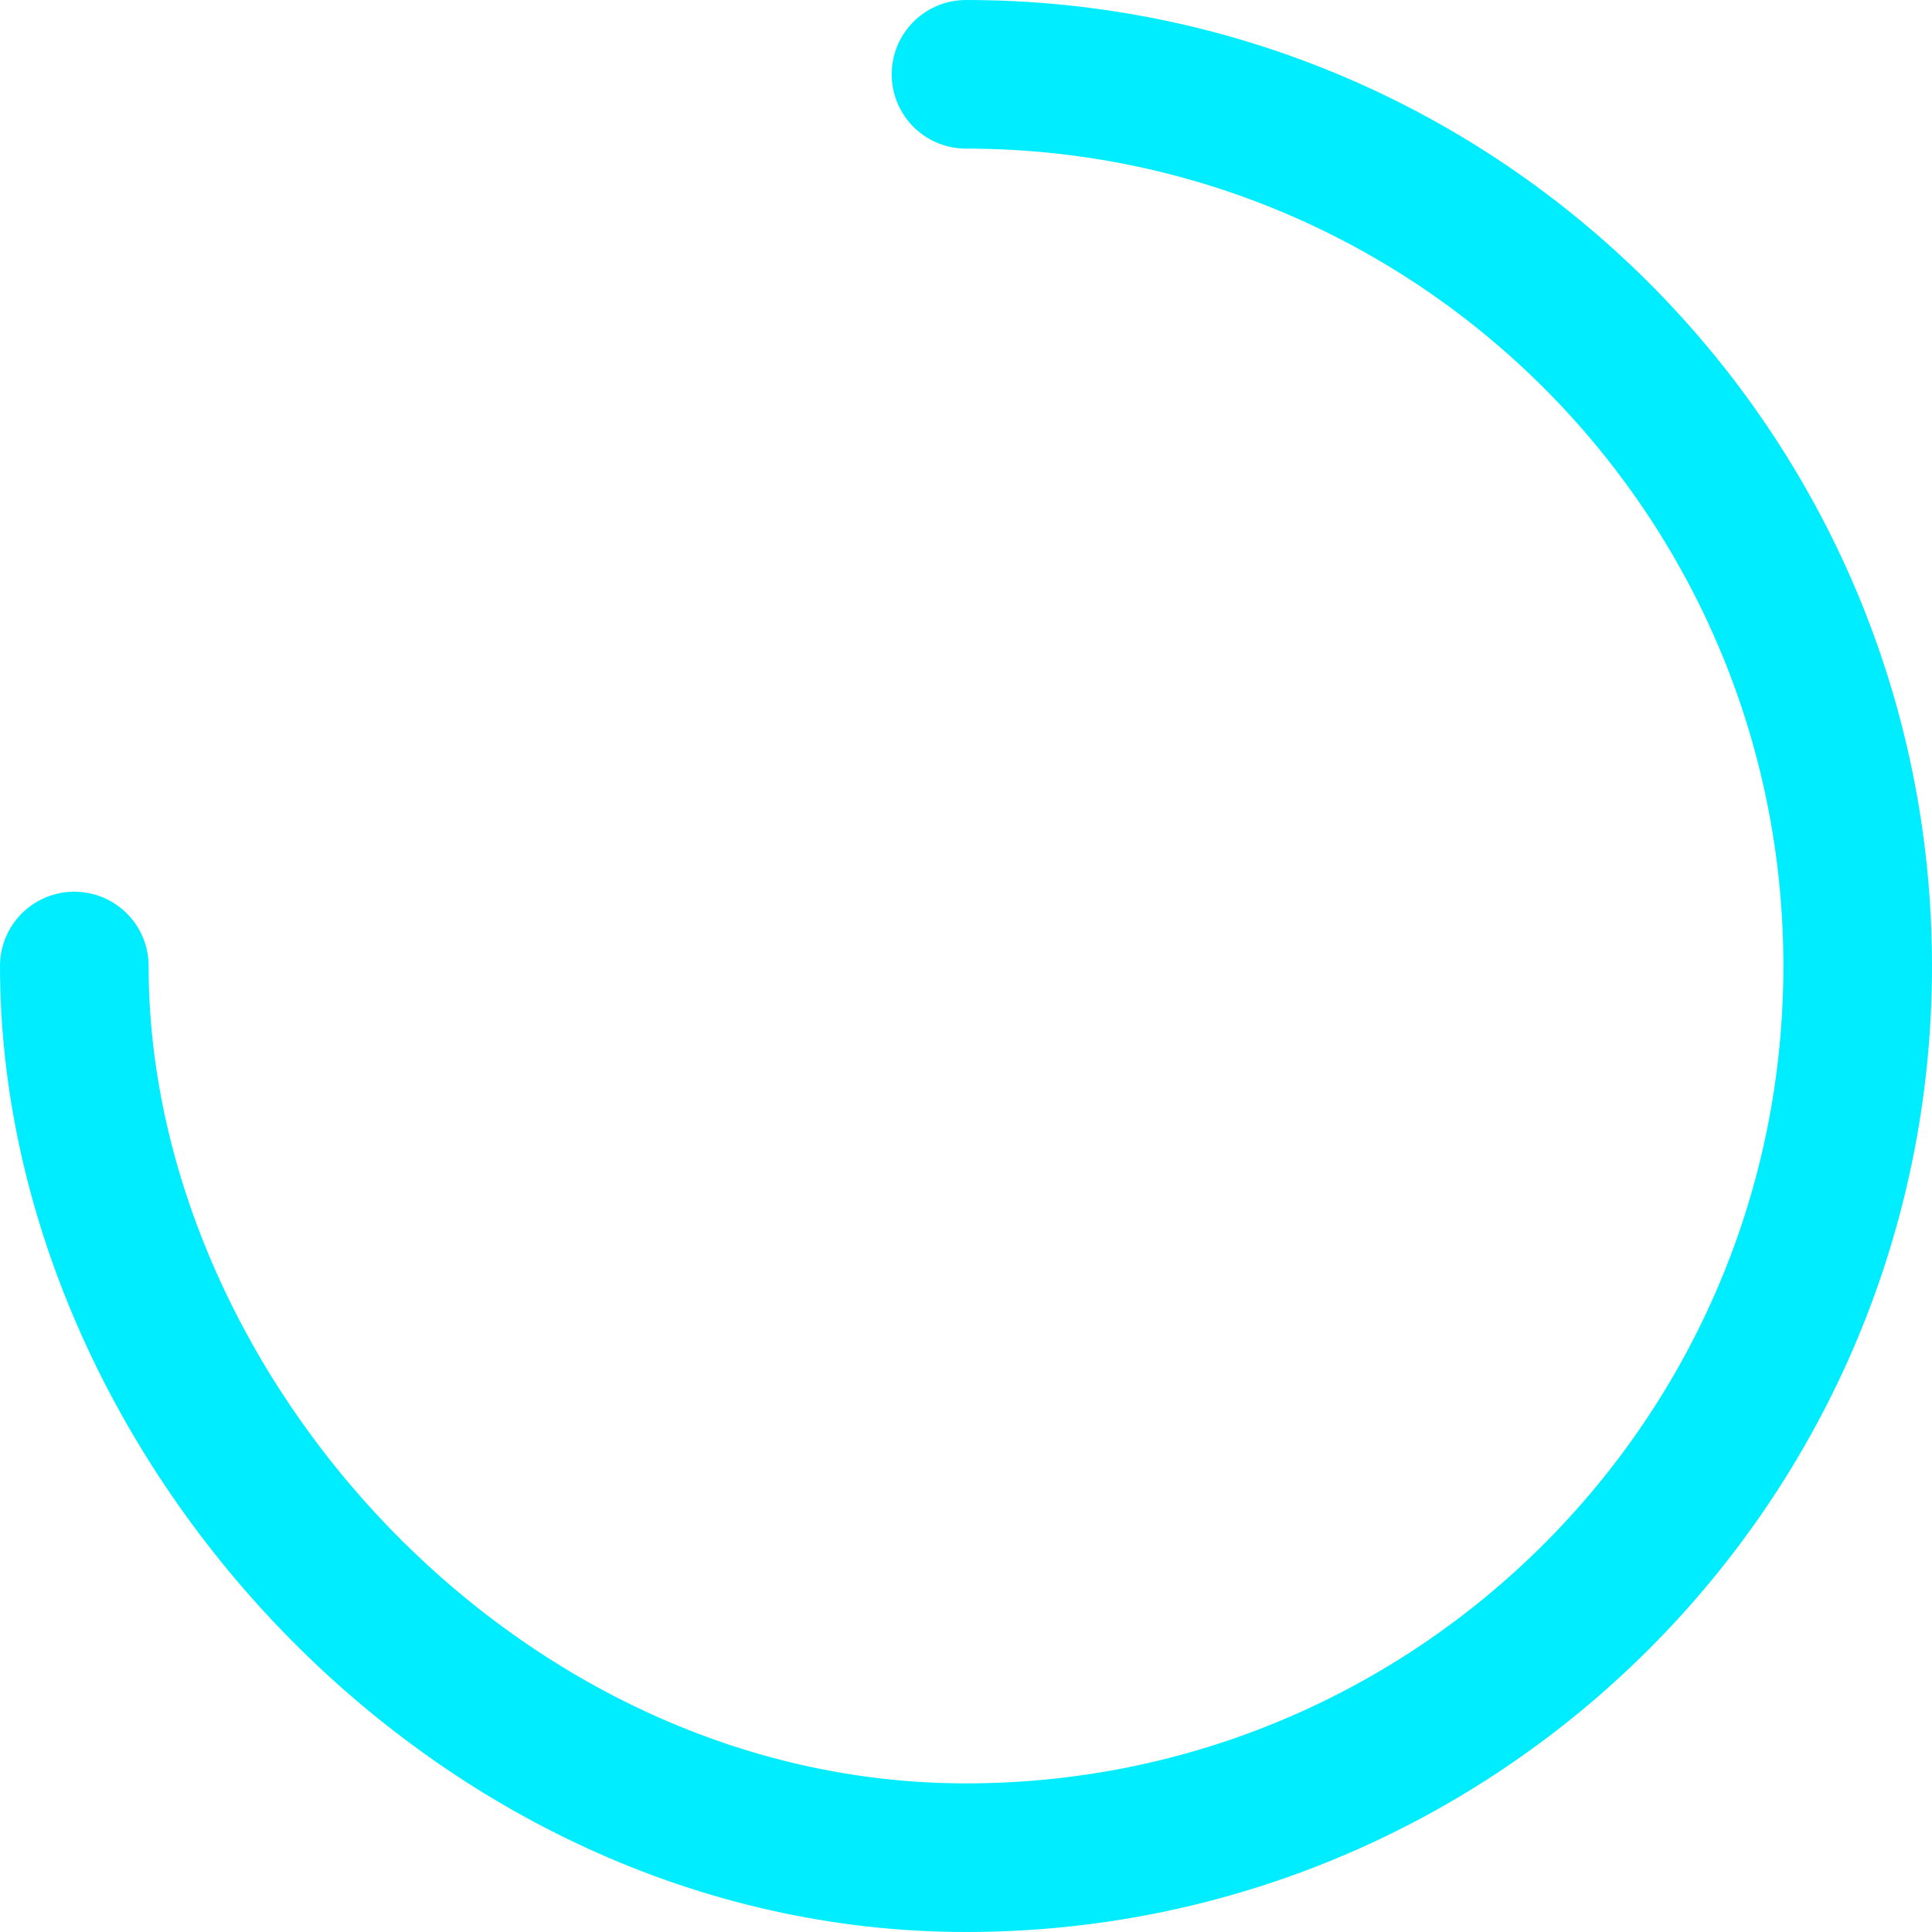 <svg xmlns="http://www.w3.org/2000/svg" width="26" height="26" viewBox="0 0 26 26">
    <style type="text/css">
        @keyframes spinner {
          to {transform: rotate(360deg);}
        }
        #spinner {
            animation: spinner 0.9s ease-in-out infinite;
            transform-origin: center;
        }
    </style>
    <g fill="none" fill-rule="evenodd" stroke-linecap="round" id="spinner">
        <g stroke="#00EDFF" stroke-width="2">
            <path d="M160 579c0 6 5.373 12 12 12s12-5.373 12-12-5.373-12-12-12" transform="translate(-159 -566)"/>
        </g>
    </g>
</svg>
